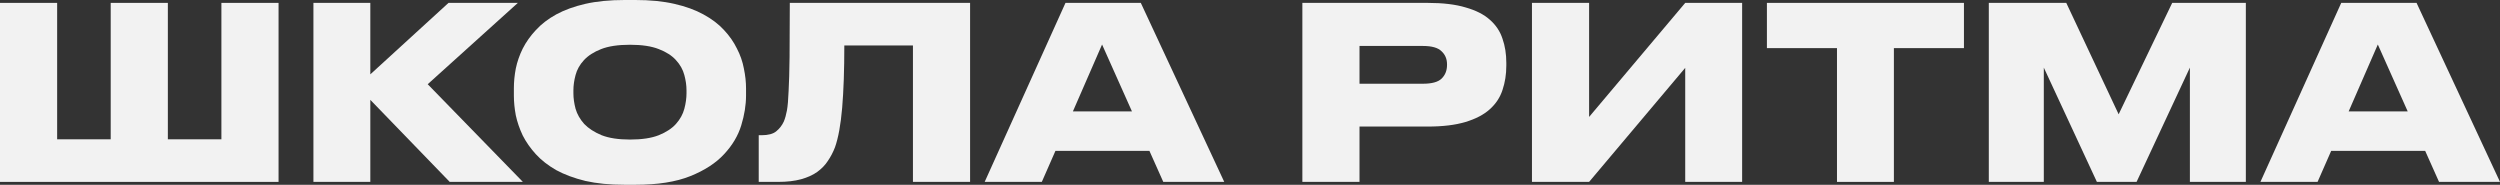 <svg width="1840" height="136" viewBox="0 0 1840 136" fill="none" xmlns="http://www.w3.org/2000/svg">
<rect x="0" y="0" width="1840" height="136" fill="#333333" stroke="none"/>
<path d="M0 2.125H42.059V102.531H81.478V2.125H123.536V102.531H162.955V2.125H205.014V133.875H0V2.125Z" fill="#F2F2F2"/>
<path d="M272.558 73.49V133.875H230.675V2.125H272.558V54.719L330.103 2.125H381.136L314.793 61.979L384.832 133.875H330.983L272.558 73.49Z" fill="#F2F2F2"/>
<path d="M467.606 0C478.517 0 488.078 0.944 496.29 2.833C504.62 4.722 511.776 7.319 517.76 10.625C523.86 13.931 528.905 17.767 532.894 22.135C536.883 26.385 540.05 30.931 542.396 35.771C544.86 40.493 546.561 45.392 547.5 50.469C548.556 55.545 549.084 60.385 549.084 64.99V70.302C549.084 77.267 547.91 84.587 545.564 92.26C543.218 99.934 538.994 107.017 532.894 113.51C526.91 120.003 518.639 125.375 508.081 129.625C497.522 133.875 484.031 136 467.606 136H459.687C448.776 136 439.156 135.056 430.827 133.167C422.614 131.16 415.458 128.503 409.357 125.198C403.374 121.774 398.388 117.878 394.399 113.51C390.41 109.142 387.184 104.538 384.72 99.698C382.374 94.74 380.673 89.781 379.617 84.823C378.678 79.746 378.209 74.906 378.209 70.302V64.99C378.209 60.267 378.678 55.427 379.617 50.469C380.673 45.392 382.374 40.493 384.72 35.771C387.184 30.931 390.41 26.385 394.399 22.135C398.388 17.767 403.374 13.931 409.357 10.625C415.458 7.319 422.614 4.722 430.827 2.833C439.156 0.944 448.776 0 459.687 0H467.606ZM505.265 66.406C505.265 62.865 504.737 59.146 503.681 55.25C502.625 51.236 500.572 47.576 497.522 44.271C494.589 40.965 490.366 38.25 484.852 36.125C479.455 34 472.416 32.938 463.734 32.938C454.936 32.938 447.838 34 442.441 36.125C437.044 38.25 432.821 40.965 429.771 44.271C426.72 47.576 424.667 51.236 423.611 55.25C422.556 59.146 422.028 62.865 422.028 66.406V68.708C422.028 72.25 422.556 76.028 423.611 80.042C424.785 84.056 426.896 87.774 429.947 91.198C433.114 94.504 437.396 97.278 442.793 99.521C448.19 101.646 455.17 102.708 463.734 102.708C472.416 102.708 479.455 101.646 484.852 99.521C490.366 97.278 494.589 94.504 497.522 91.198C500.572 87.774 502.625 84.056 503.681 80.042C504.737 76.028 505.265 72.25 505.265 68.708V66.406Z" fill="#F2F2F2"/>
<path d="M671.926 33.469H621.42C621.42 51.531 620.892 66.819 619.836 79.333C618.78 91.729 617.021 101.41 614.557 108.375C613.149 112.035 611.389 115.399 609.278 118.469C607.283 121.538 604.644 124.253 601.359 126.615C598.191 128.858 594.261 130.628 589.568 131.927C584.875 133.226 579.185 133.875 572.498 133.875H558.42V99.521H560.532C565.342 99.521 568.92 98.576 571.266 96.688C573.73 94.681 575.607 92.26 576.898 89.427C577.836 87.184 578.599 84.469 579.185 81.281C579.772 77.976 580.183 73.194 580.417 66.938C580.769 60.681 581.004 52.417 581.121 42.146C581.239 31.875 581.297 18.535 581.297 2.125H713.984V133.875H671.926V33.469Z" fill="#F2F2F2"/>
<path d="M811.124 32.76L789.655 81.99H833.121L811.124 32.76ZM845.968 111.031H776.808L766.778 133.875H724.719L784.2 2.125H839.633L901.049 133.875H856.174L845.968 111.031Z" fill="#F2F2F2"/>
<path d="M1000.6 93.146V133.875H958.543V2.125H1050.75C1062.02 2.125 1071.34 3.247 1078.74 5.49C1086.24 7.615 1092.17 10.625 1096.51 14.521C1100.97 18.417 1104.08 23.08 1105.84 28.51C1107.71 33.823 1108.65 39.726 1108.65 46.219V48.344C1108.65 54.719 1107.71 60.681 1105.84 66.229C1104.08 71.66 1100.97 76.382 1096.51 80.396C1092.05 84.41 1086.07 87.538 1078.56 89.781C1071.17 92.024 1061.9 93.146 1050.75 93.146H1000.6ZM1000.6 61.625H1047.24C1053.81 61.625 1058.38 60.385 1060.96 57.906C1063.66 55.309 1065.01 51.944 1065.01 47.812V47.281C1065.01 43.385 1063.66 40.198 1060.96 37.719C1058.38 35.121 1053.81 33.823 1047.24 33.823H1000.6V61.625Z" fill="#F2F2F2"/>
<path d="M1240.32 49.938L1169.58 133.875H1127.52V2.125H1169.58V86.062L1240.32 2.125H1282.21V133.875H1240.32V49.938Z" fill="#F2F2F2"/>
<path d="M1352.02 35.417H1300.45V2.125H1445.46V35.417H1393.9V133.875H1352.02V35.417Z" fill="#F2F2F2"/>
<path d="M1463.76 2.125H1520.78L1559.32 84.115L1598.74 2.125H1652.94V133.875H1611.76V49.76L1572.52 133.875H1543.31L1504.24 49.76V133.875H1463.76V2.125Z" fill="#F2F2F2"/>
<path d="M1750.08 32.76L1728.61 81.99H1772.07L1750.08 32.76ZM1784.92 111.031H1715.76L1705.73 133.875H1663.67L1723.15 2.125H1778.58L1840 133.875H1795.13L1784.92 111.031Z" fill="#F2F2F2"/>
</svg>
